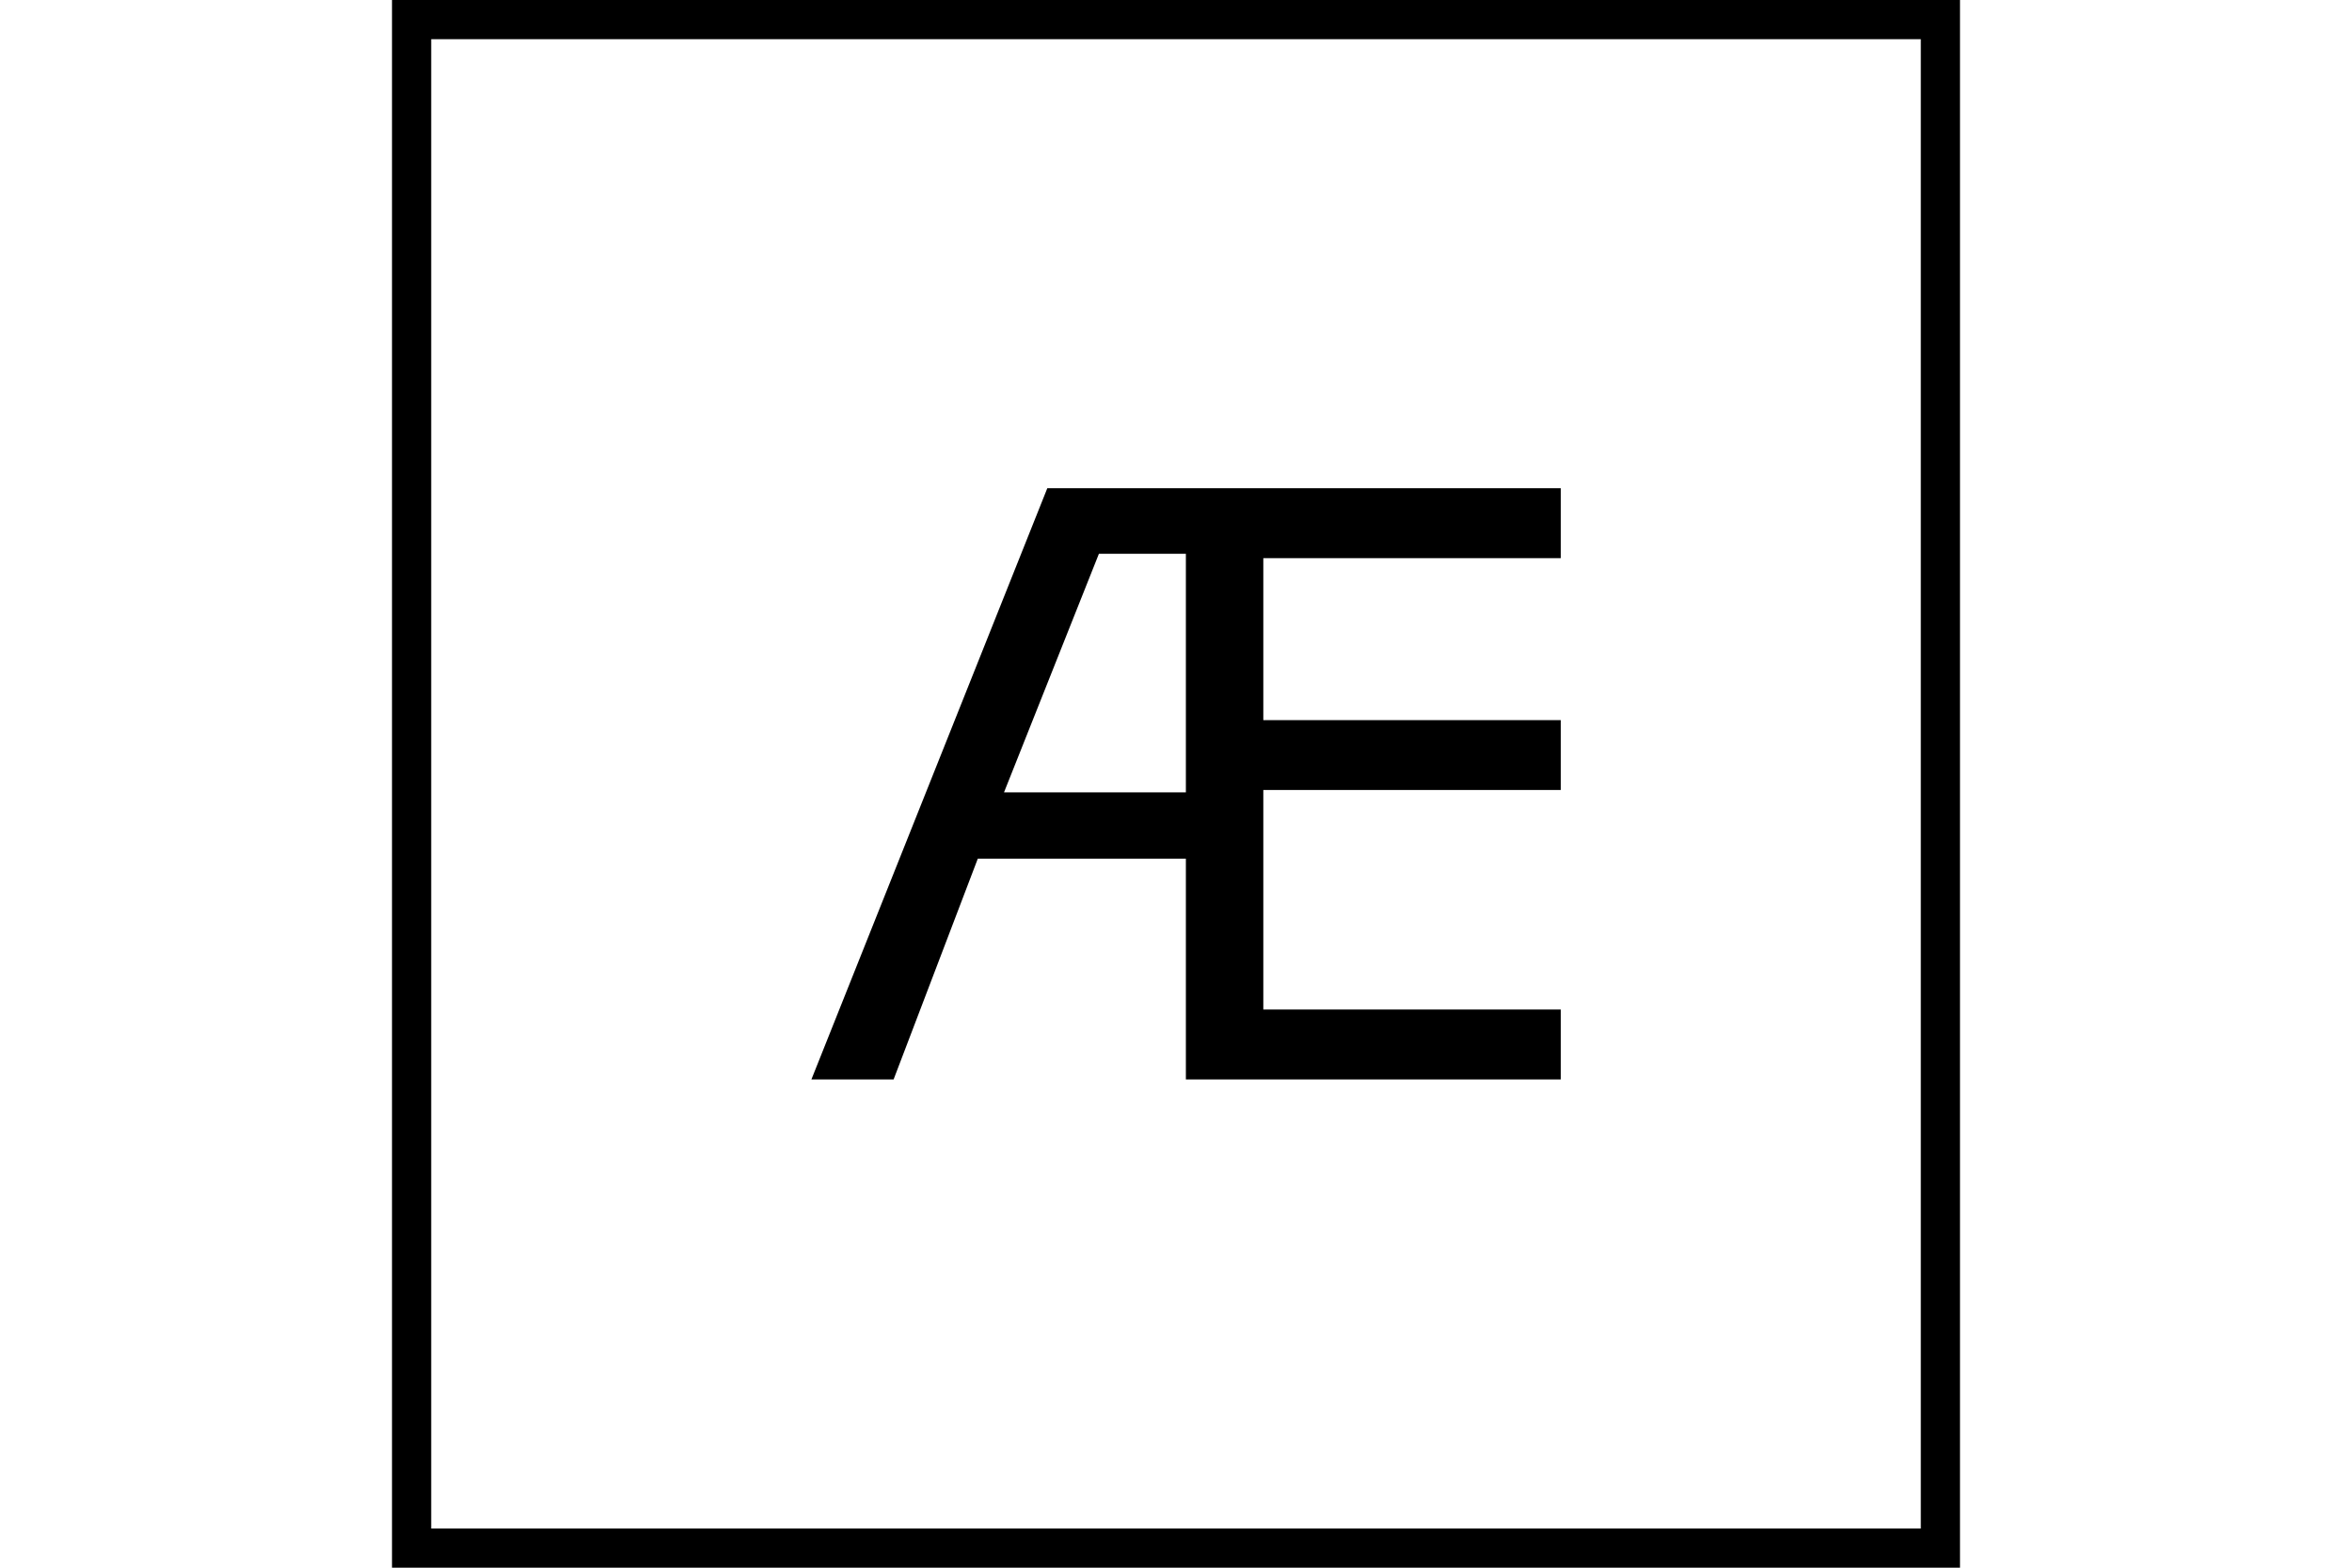 <?xml version="1.0" encoding="UTF-8" standalone="no"?>
<svg
   xmlns:dc="http://purl.org/dc/elements/1.1/"
   xmlns:cc="http://creativecommons.org/ns#"
   xmlns:rdf="http://www.w3.org/1999/02/22-rdf-syntax-ns#"
   xmlns:svg="http://www.w3.org/2000/svg"
   xmlns="http://www.w3.org/2000/svg"
   version="1.1"
   width="600"
   height="400"
   id="NATO Map Symbol">
  <path
     d="m 398.148,275.419 h -95.628 v -56.324 h -53.082 l -21.476,56.324 h -20.969 l 60.173,-150.838 h 130.983 v 17.829 h -75.875 v 41.331 h 75.875 v 17.829 h -75.875 v 56.02 h 75.875 z m -95.628,-73.241 v -60.882 h -22.185 l -24.211,60.882 z"
     style="font-style:normal;font-weight:normal;font-size:166.667px;line-height:0%;font-family:sans-serif;text-align:center;letter-spacing:0px;word-spacing:0px;text-anchor:middle;fill:#000000;fill-opacity:1;stroke:none;stroke-width:1.245"
     id="ash" />
  <path
     id="Neutral Frame"
     style="opacity:1;fill:none;fill-opacity:1;stroke:#000000;stroke-width:10;stroke-linecap:butt;stroke-linejoin:miter;stroke-miterlimit:4;stroke-dasharray:none;stroke-dashoffset:0;stroke-opacity:1"
     d="M 105,5 H 495 V 395 H 105 Z" />
</svg>
